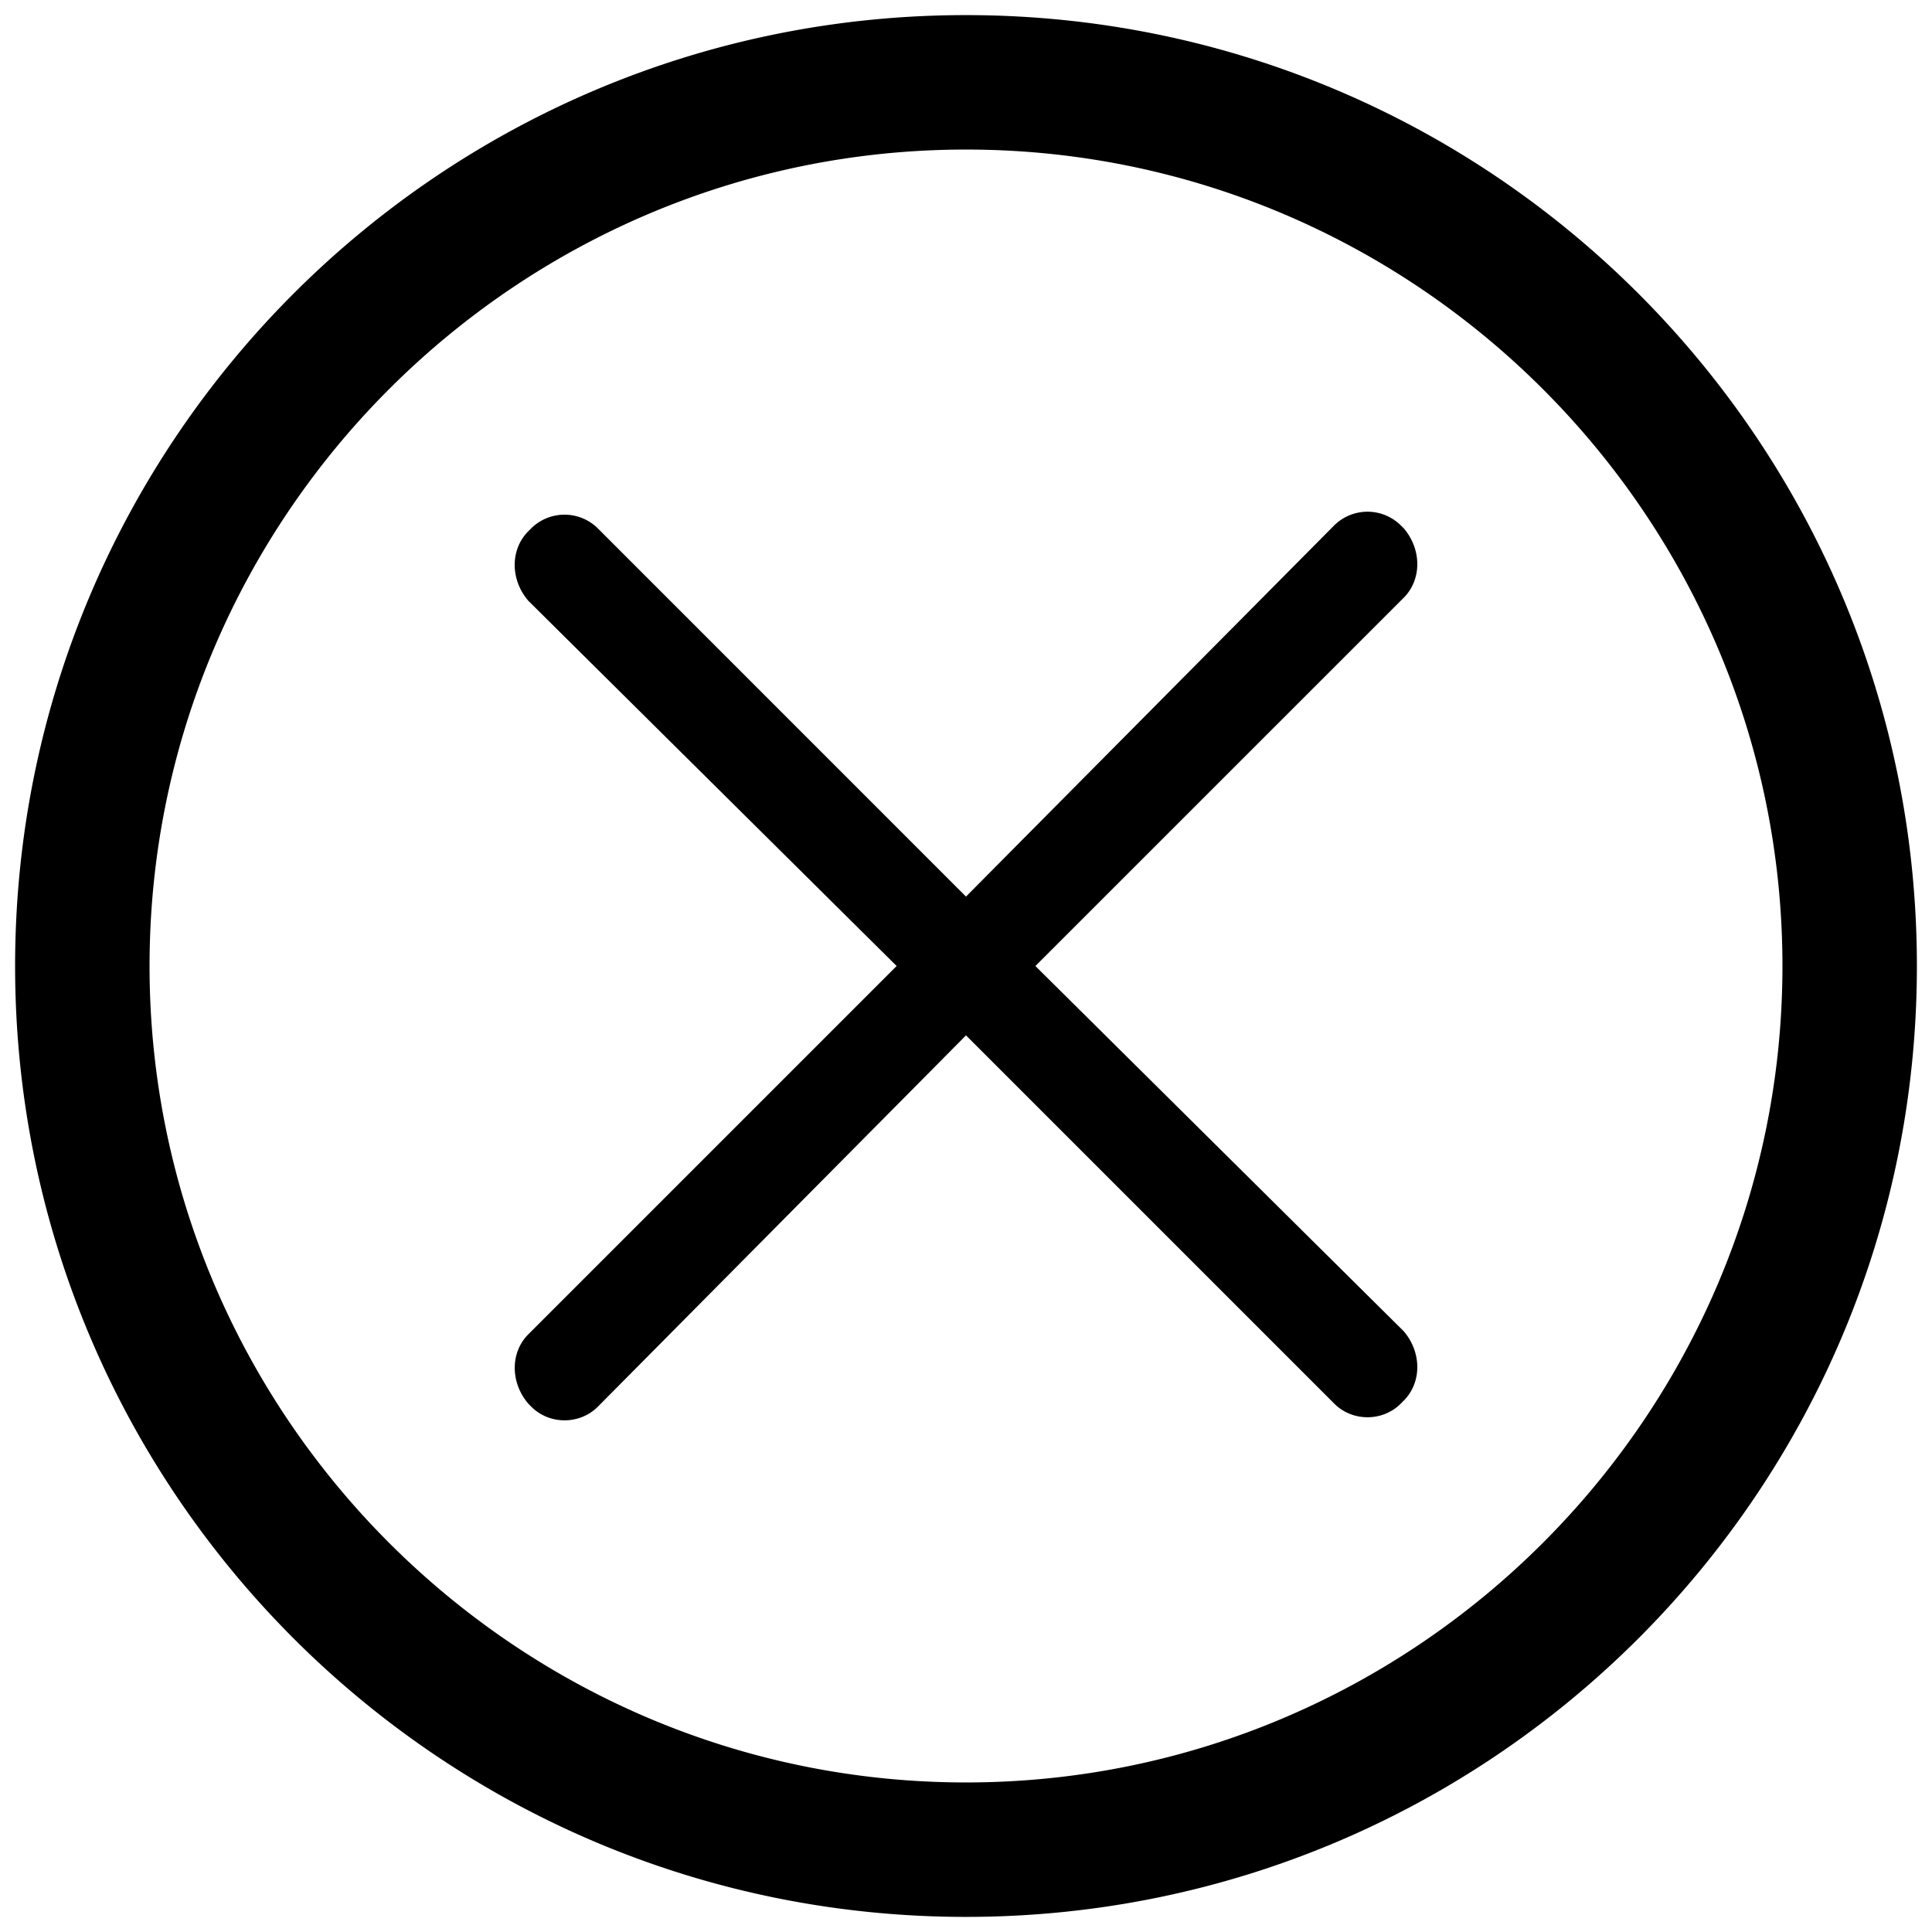 <svg class="icon" viewBox="0 0 1024 1024" xmlns="http://www.w3.org/2000/svg" width="200" height="200"><defs><style/></defs><path d="M512 1015.994C233.612 1015.994 8.006 790.412 8.006 512 8.006 233.612 233.612 8.006 512 8.006c278.412 0 503.994 225.606 503.994 503.994 0 278.412-225.582 503.994-503.994 503.994zm0-936.727C273.617 79.267 79.267 273.617 79.267 512S273.617 944.733 512 944.733 944.733 750.383 944.733 512 750.383 79.267 512 79.267zM548.794 512l195.212-195.188c9.588-9.612 9.588-25.6 0-36.818l-1.606-1.582a25.111 25.111 0 00-35.188 0L512 475.206 316.812 279.994a25.111 25.111 0 00-35.212 0l-1.606 1.606c-9.588 9.612-9.588 25.6 0 36.794L475.23 512 280.017 707.212c-9.588 9.588-9.588 25.6 0 36.77l1.606 1.63c9.612 9.588 25.6 9.588 35.212 0L512 548.77l195.212 195.212c9.588 9.588 25.6 9.588 35.188 0l1.606-1.606c9.588-9.589 9.588-25.6 0-36.794L548.77 512z"/></svg>